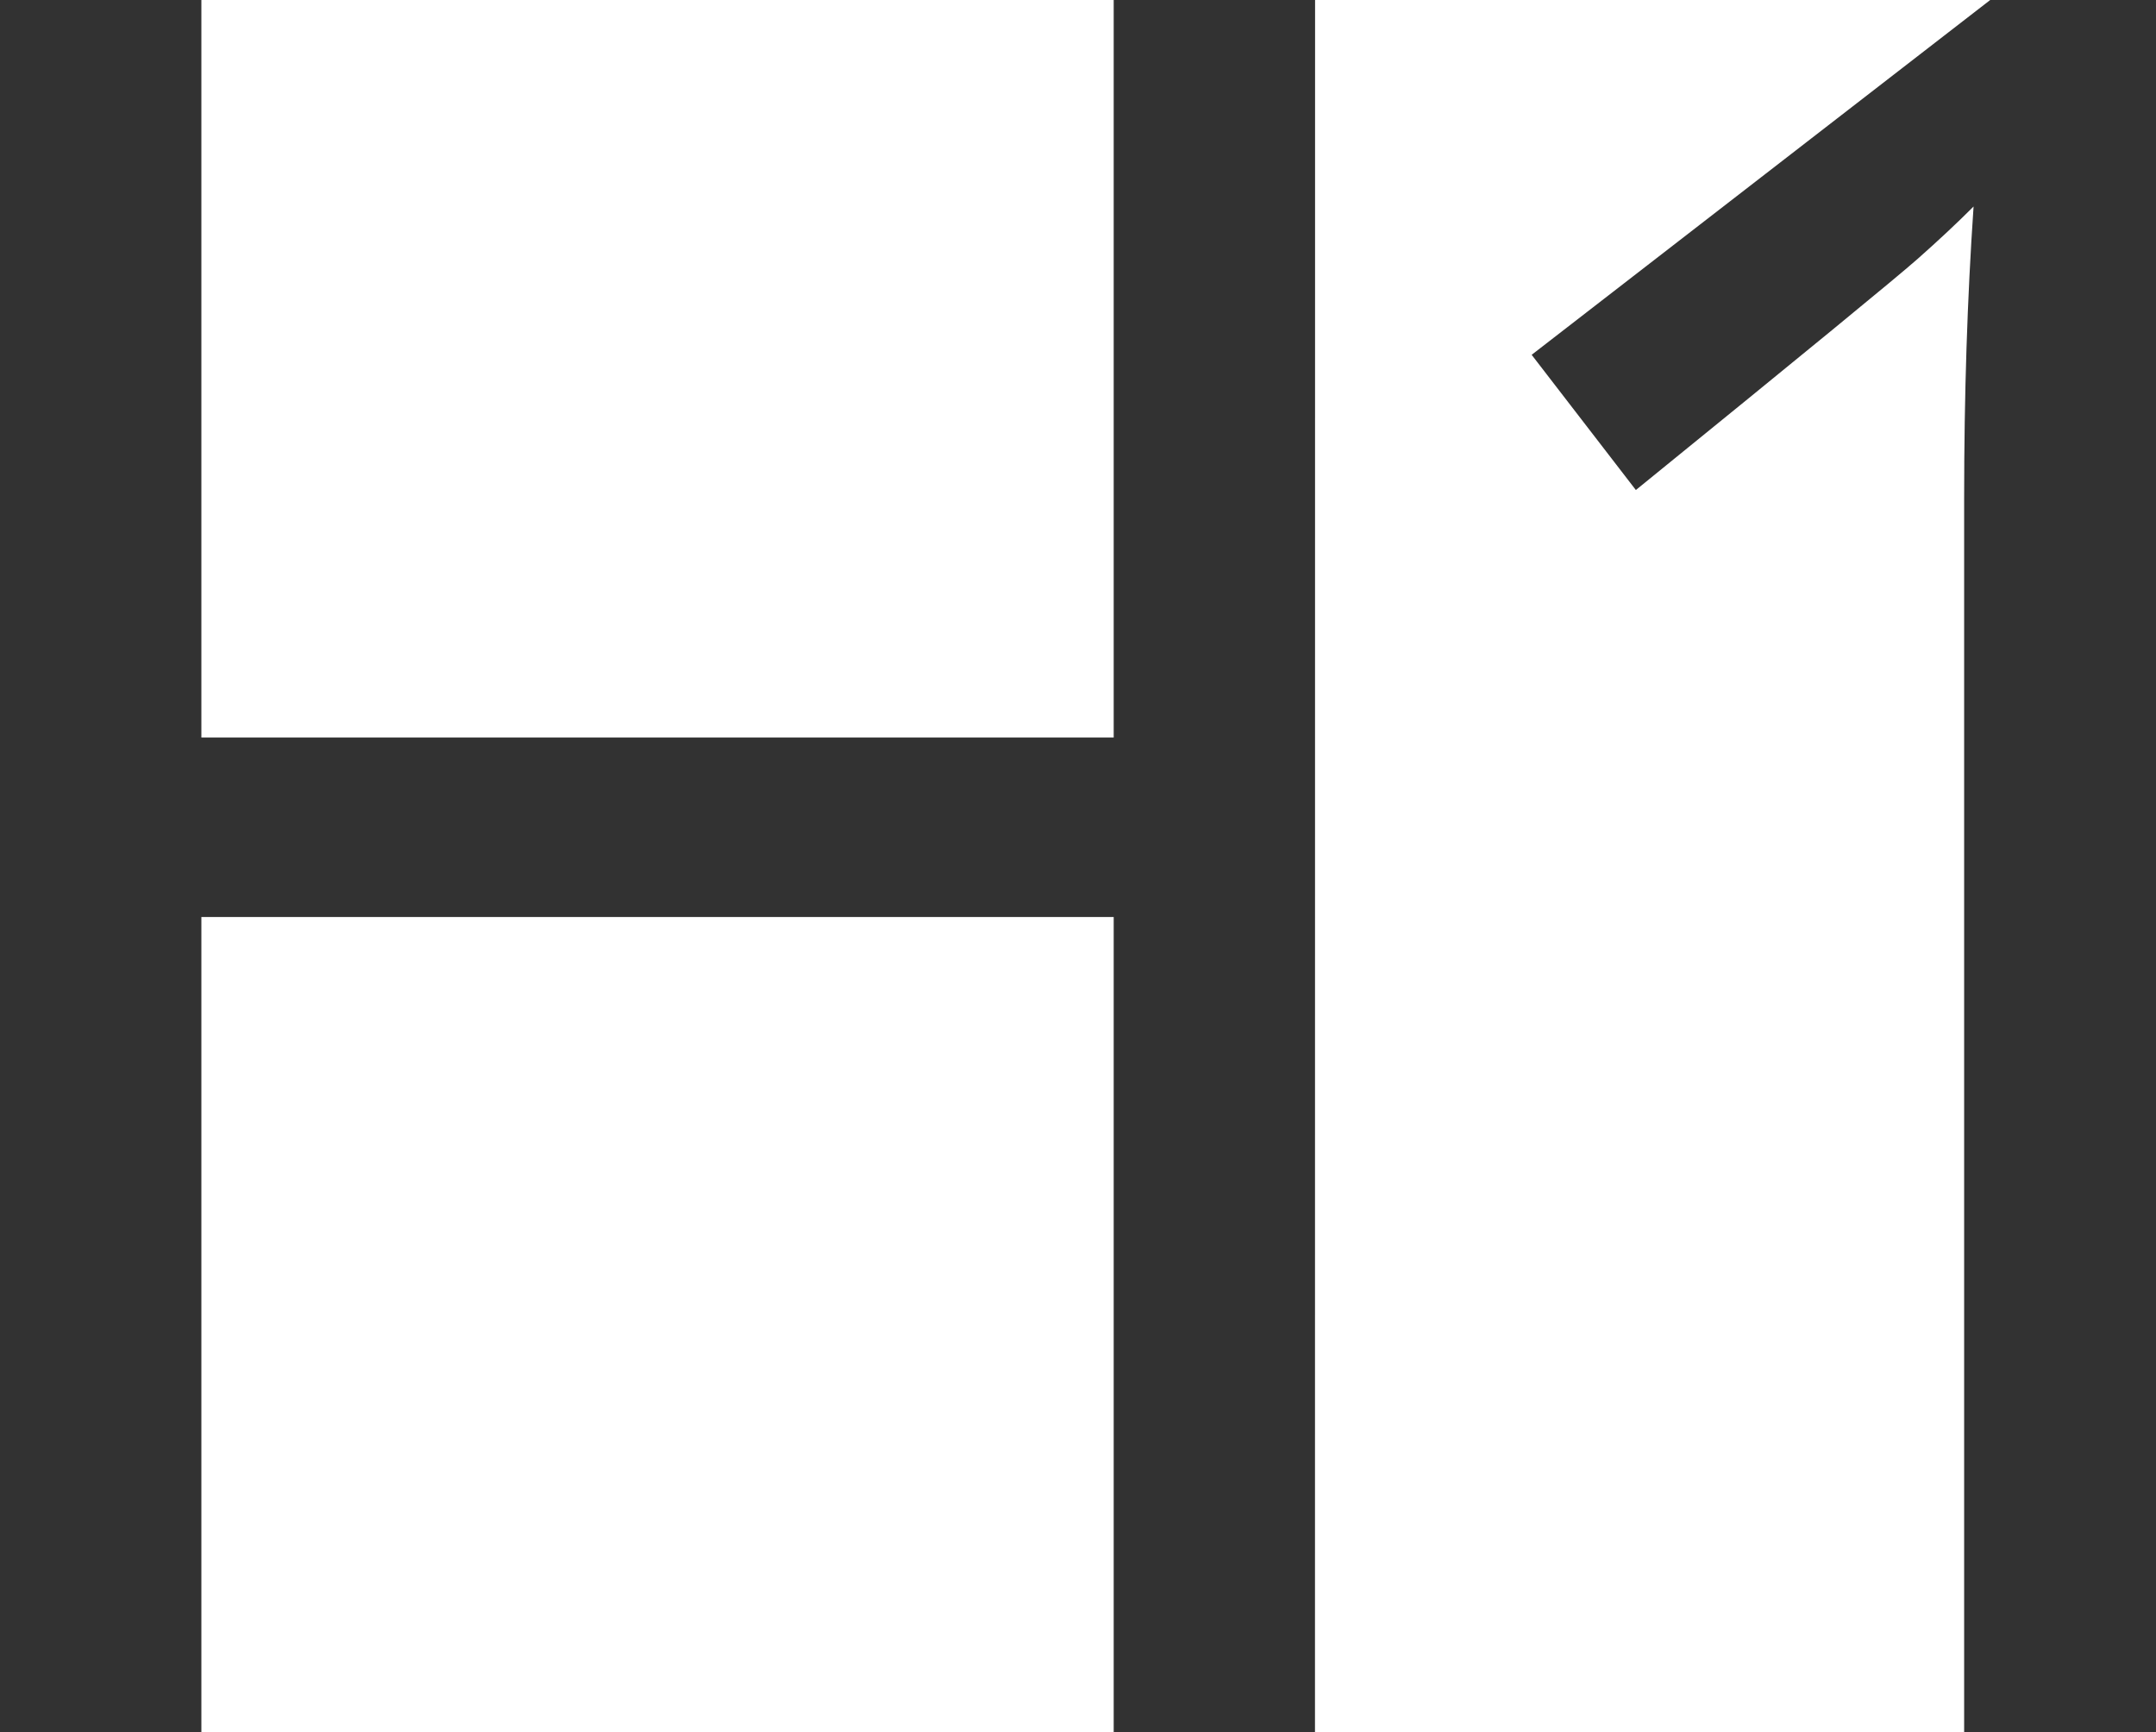<svg xmlns="http://www.w3.org/2000/svg" viewBox="0 0 22.408 18"><path d="M13.667,18H11.575V9.529H2.093V18H0V0H2.093V7.664h9.482V0h2.093Z" fill="#323232"/><path d="M22.408,18H20.414V5.174q0-1.6.098-3.028-.259.259-.579.542-.32.284-2.931,2.404L15.919,3.687,20.685,0h1.723Z" fill="#323232"/></svg>